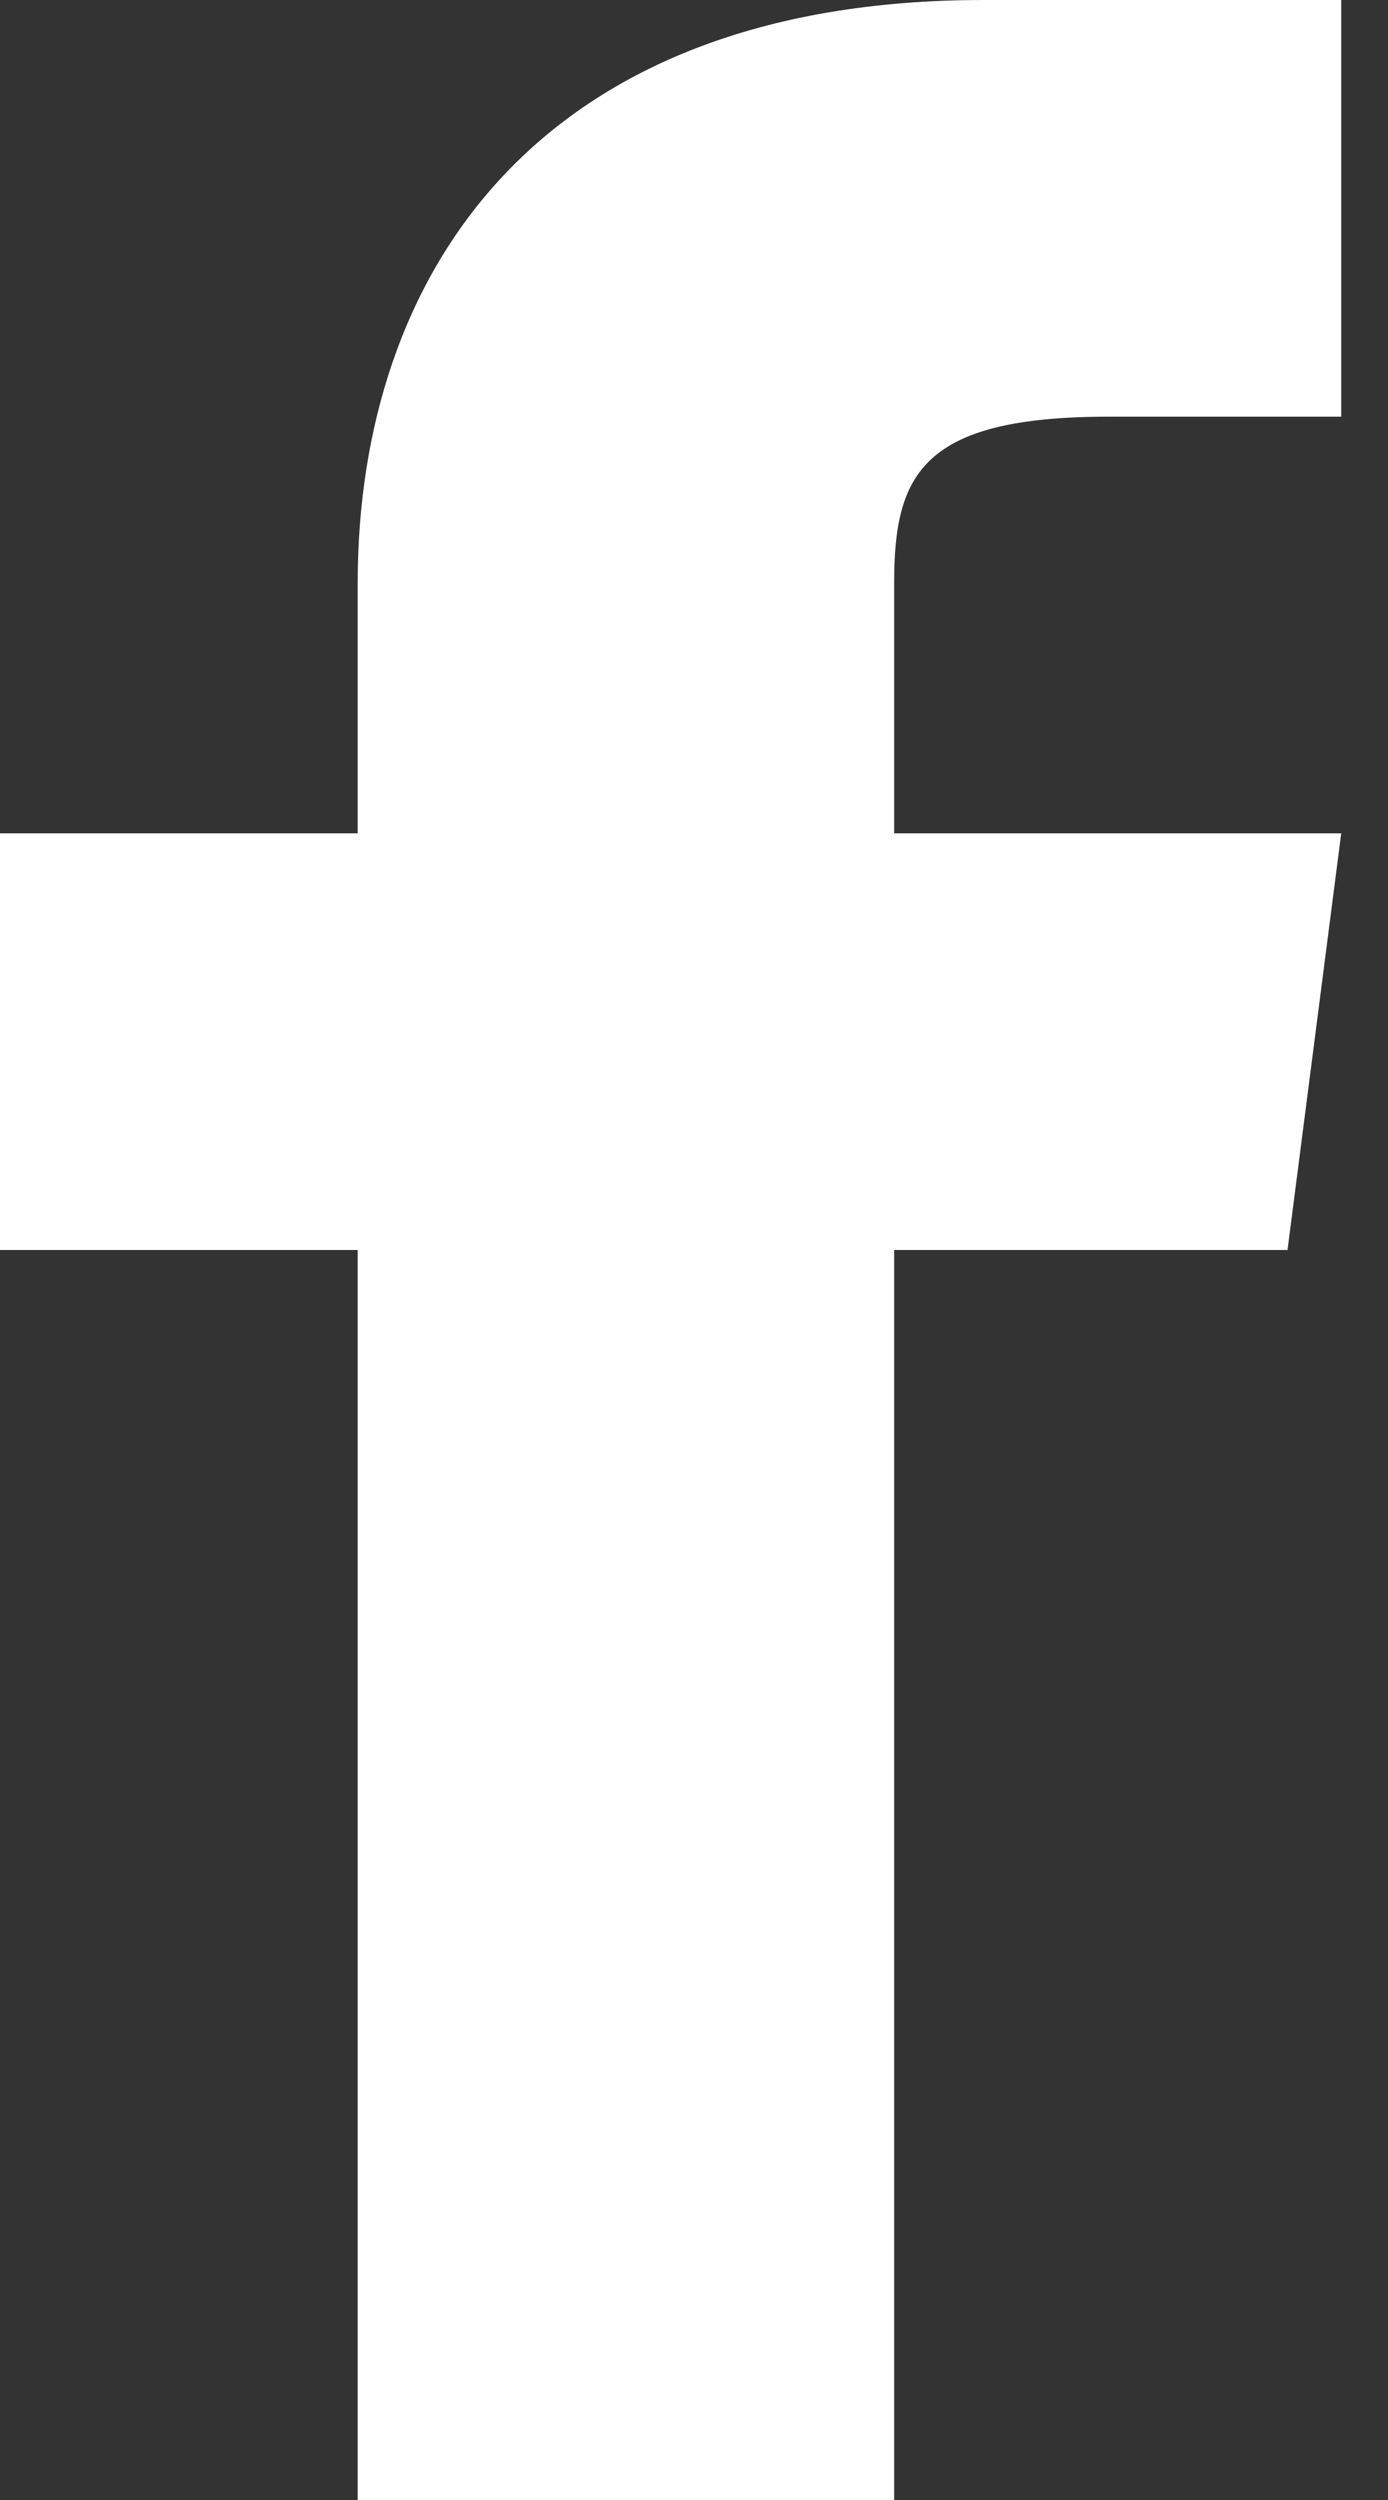 <svg width="10" height="18" viewBox="0 0 10 18" fill="none" xmlns="http://www.w3.org/2000/svg">
<rect x="0" y="0" width="10" height="18" fill="#333333" stroke="none"/>
<path d="M6.442 6V4.2C6.442 3.42 6.635 3 7.988 3H9.663V0H7.086C3.865 0 2.577 1.98 2.577 4.2V6H0V9H2.577V18H6.442V9H9.276L9.663 6H6.442Z" fill="white"/>
</svg>

